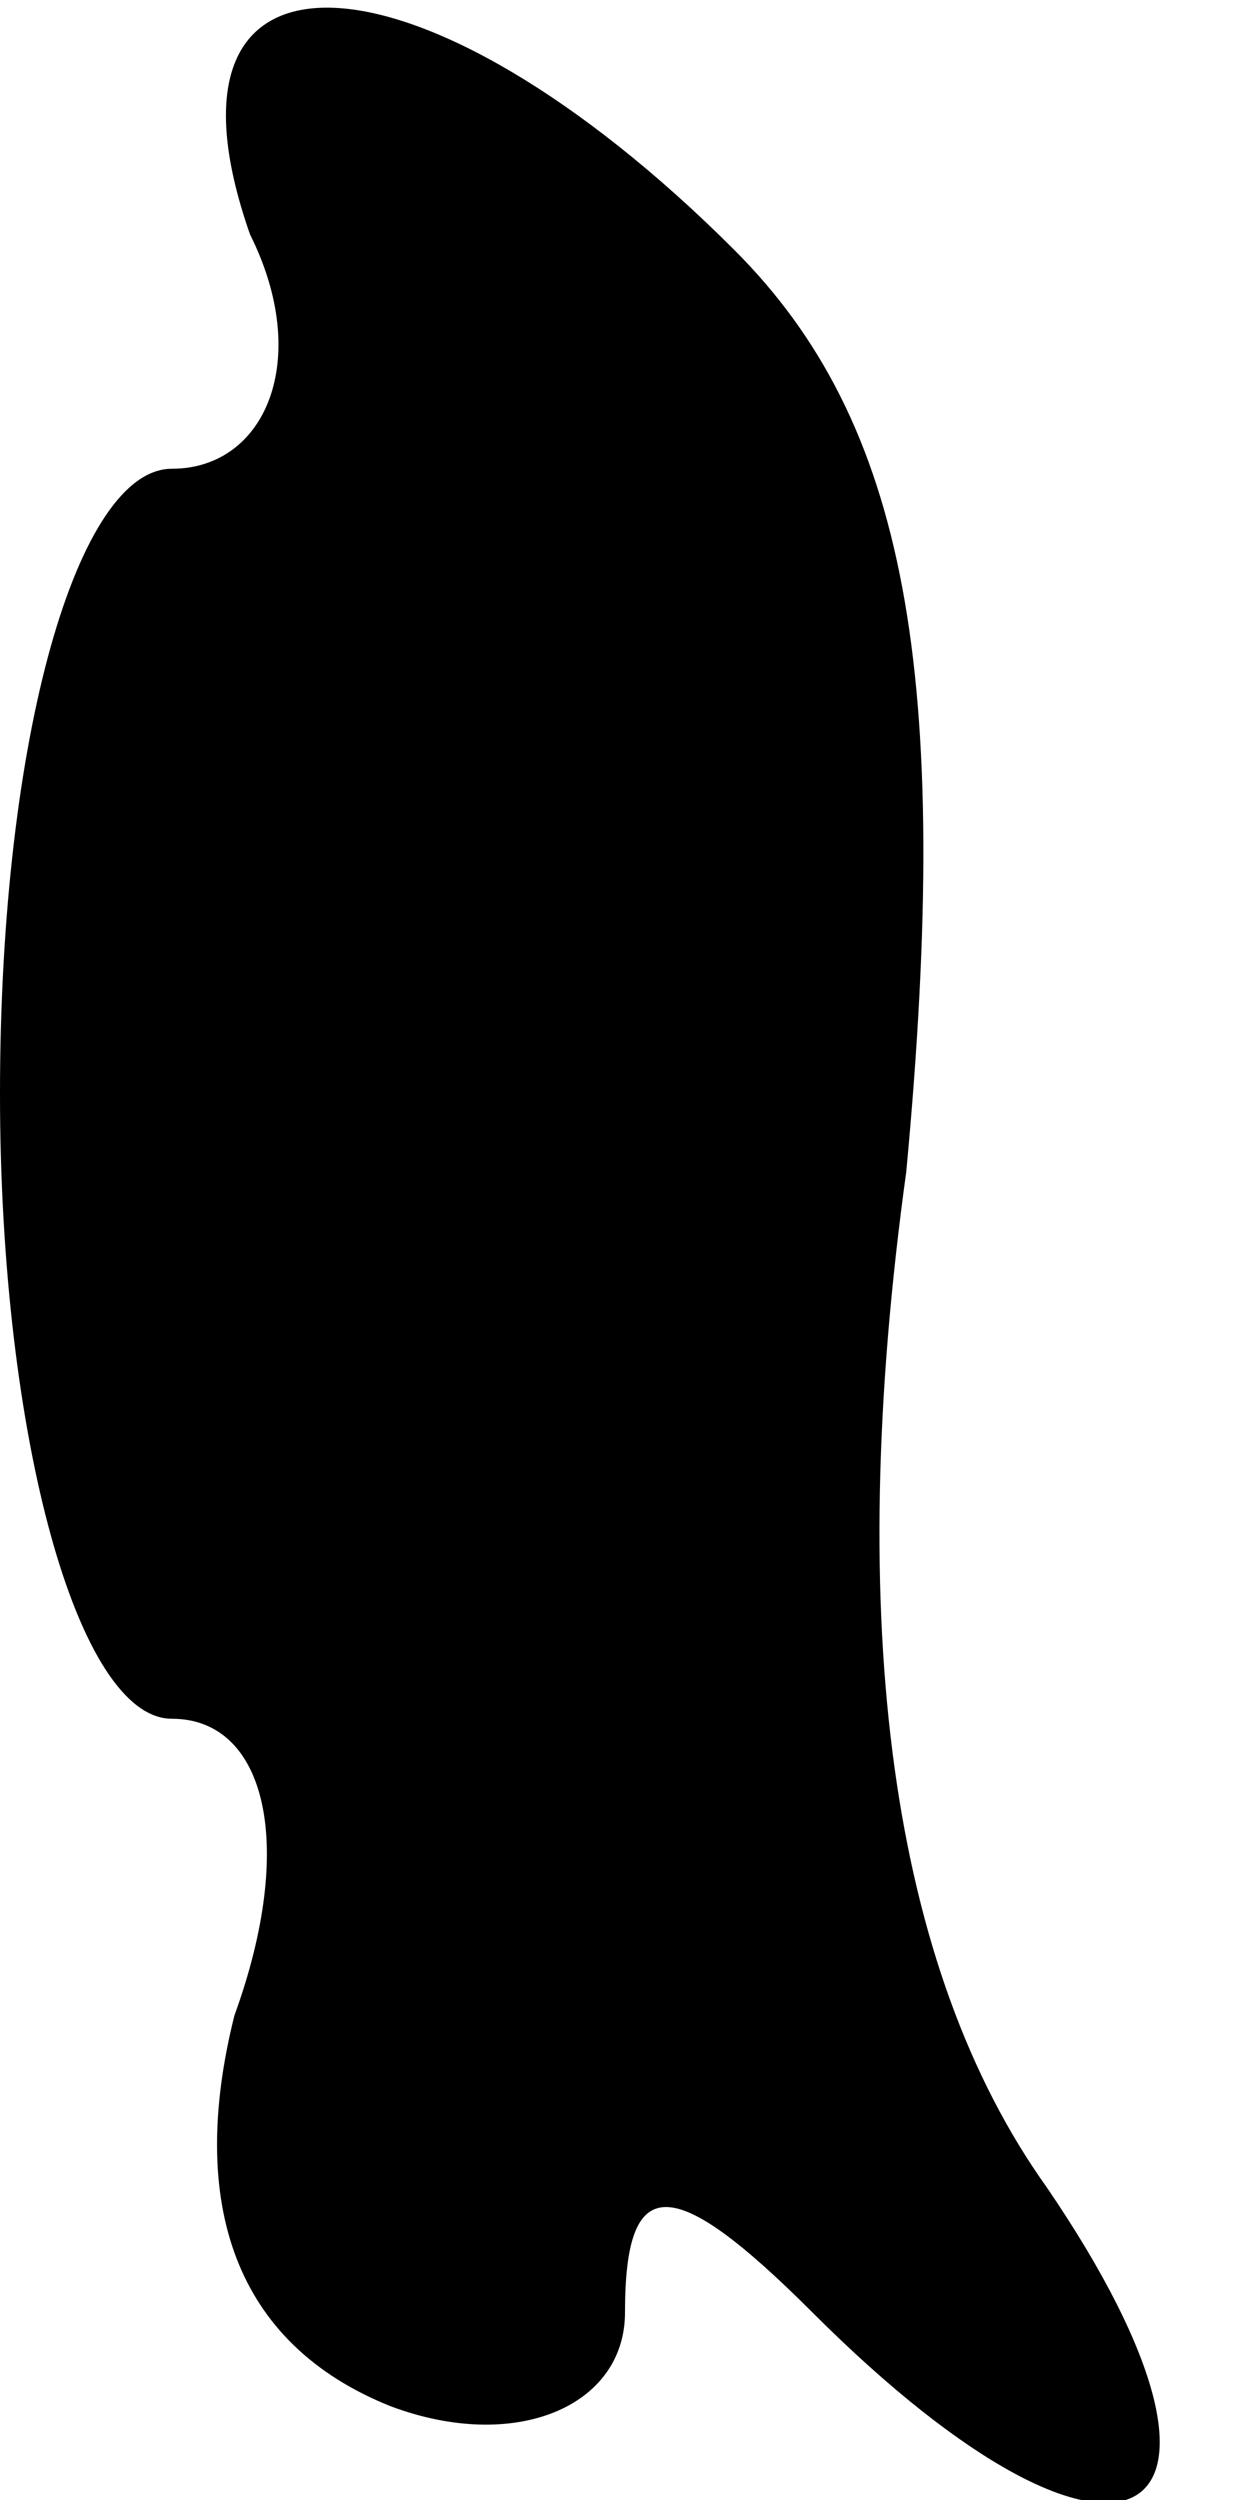 <?xml version="1.0" standalone="no"?>
<!DOCTYPE svg PUBLIC "-//W3C//DTD SVG 20010904//EN"
 "http://www.w3.org/TR/2001/REC-SVG-20010904/DTD/svg10.dtd">
<svg version="1.0" xmlns="http://www.w3.org/2000/svg"
 width="8pt" height="16pt" viewBox="0 0 8 16"
 preserveAspectRatio="xMidYMid meet">
<g transform="translate(0,16) scale(0.1,-0.1)"
fill="#000000" stroke="none">
<path fill="#000000" stroke="none" d="M16 145 c4 -8 1 -15 -5 -15 -6 0 -11
-17 -11 -40 0 -22 5 -40 11 -40 6 0 8 -8 4 -19 -3 -12 0 -21 10 -25 8 -3 15 0
15 6 0 9 3 9 12 0 20 -20 30 -14 15 8 -10 14 -13 36 -9 65 3 32 0 48 -11 59
-20 20 -38 21 -31 1z"/>
</g>
</svg>

